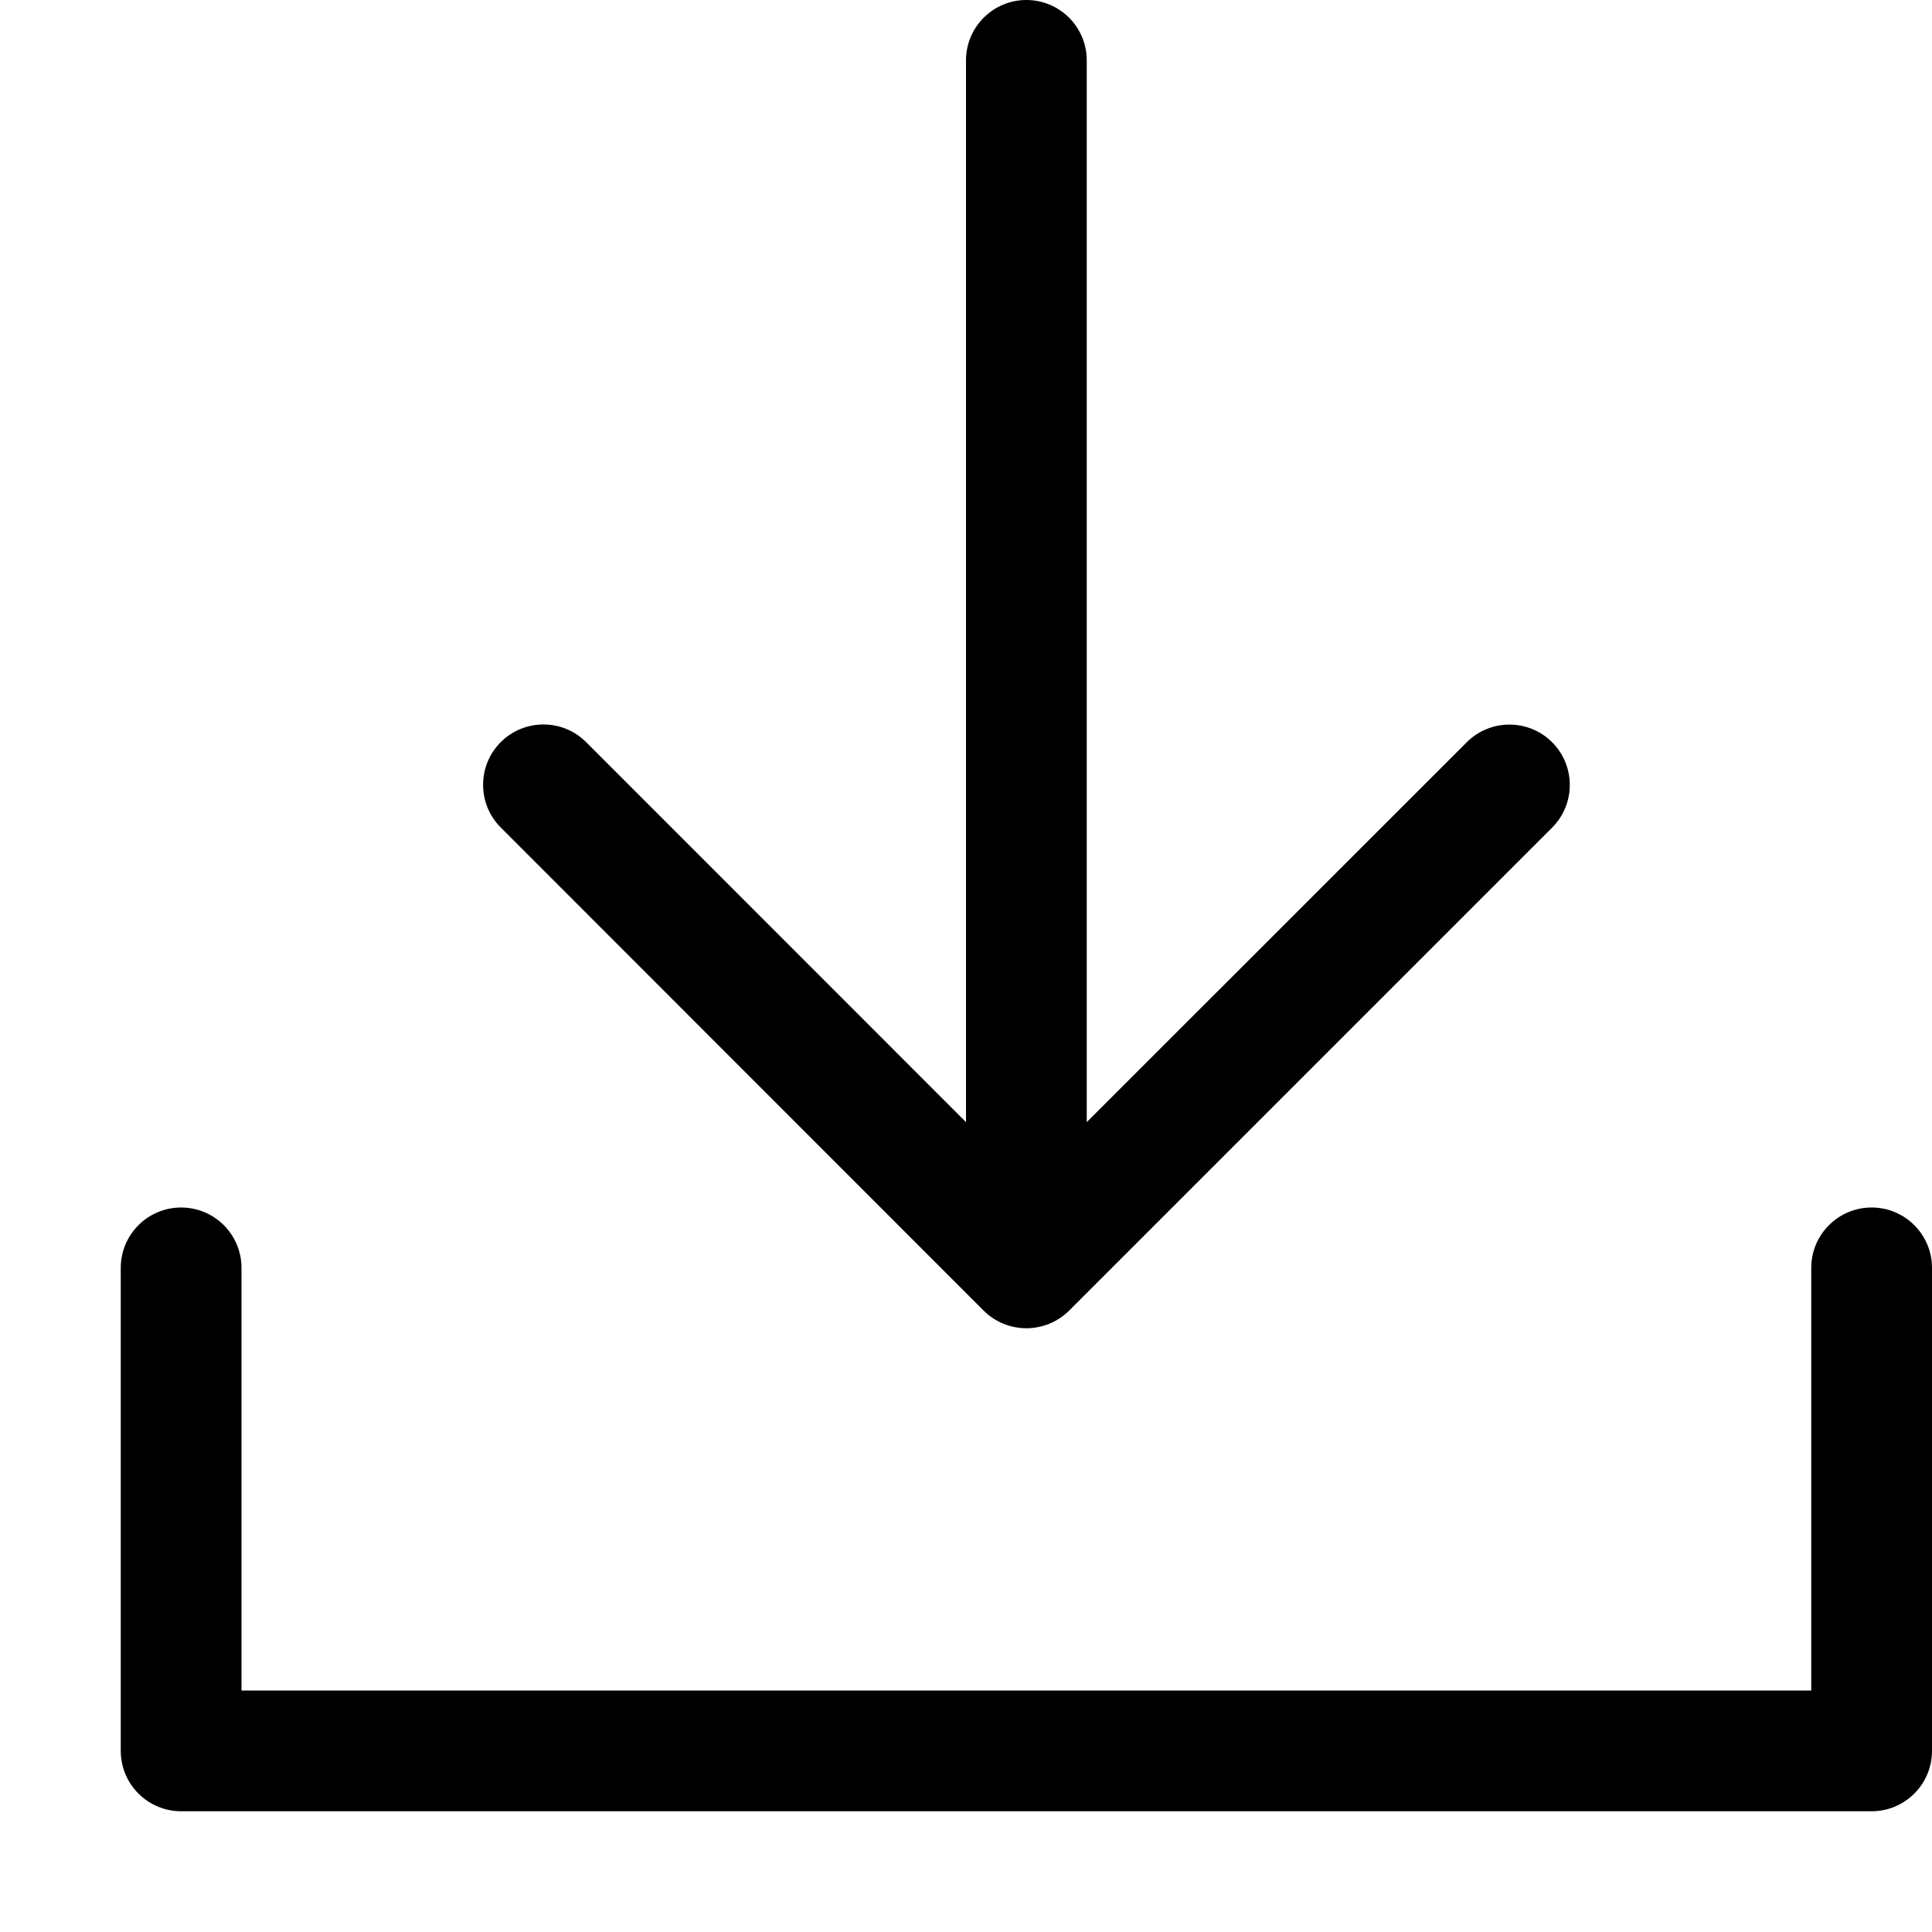 <svg version="1.1" xmlns="http://www.w3.org/2000/svg" width="16" height="16" viewBox="0 0 16 16">
<title>download</title>
<path d="M15.5 10c-0.276 0-0.5 0.224-0.5 0.5v3.5h-13v-3.5c0-0.276-0.224-0.5-0.5-0.5s-0.5 0.224-0.5 0.5v4c0 0.276 0.224 0.5 0.5 0.5h14c0.276 0 0.5-0.224 0.5-0.5v-4c0-0.276-0.224-0.5-0.5-0.5zM8.146 10.854c0.098 0.097 0.226 0.146 0.354 0.146s0.256-0.049 0.354-0.146l4-4c0.195-0.195 0.195-0.512 0-0.707s-0.512-0.195-0.707 0l-3.147 3.146v-8.793c0-0.276-0.224-0.5-0.5-0.5s-0.5 0.224-0.5 0.5v8.793l-3.146-3.147c-0.195-0.195-0.512-0.195-0.707 0s-0.195 0.512 0 0.707l3.999 4.001z"></path>
</svg>
